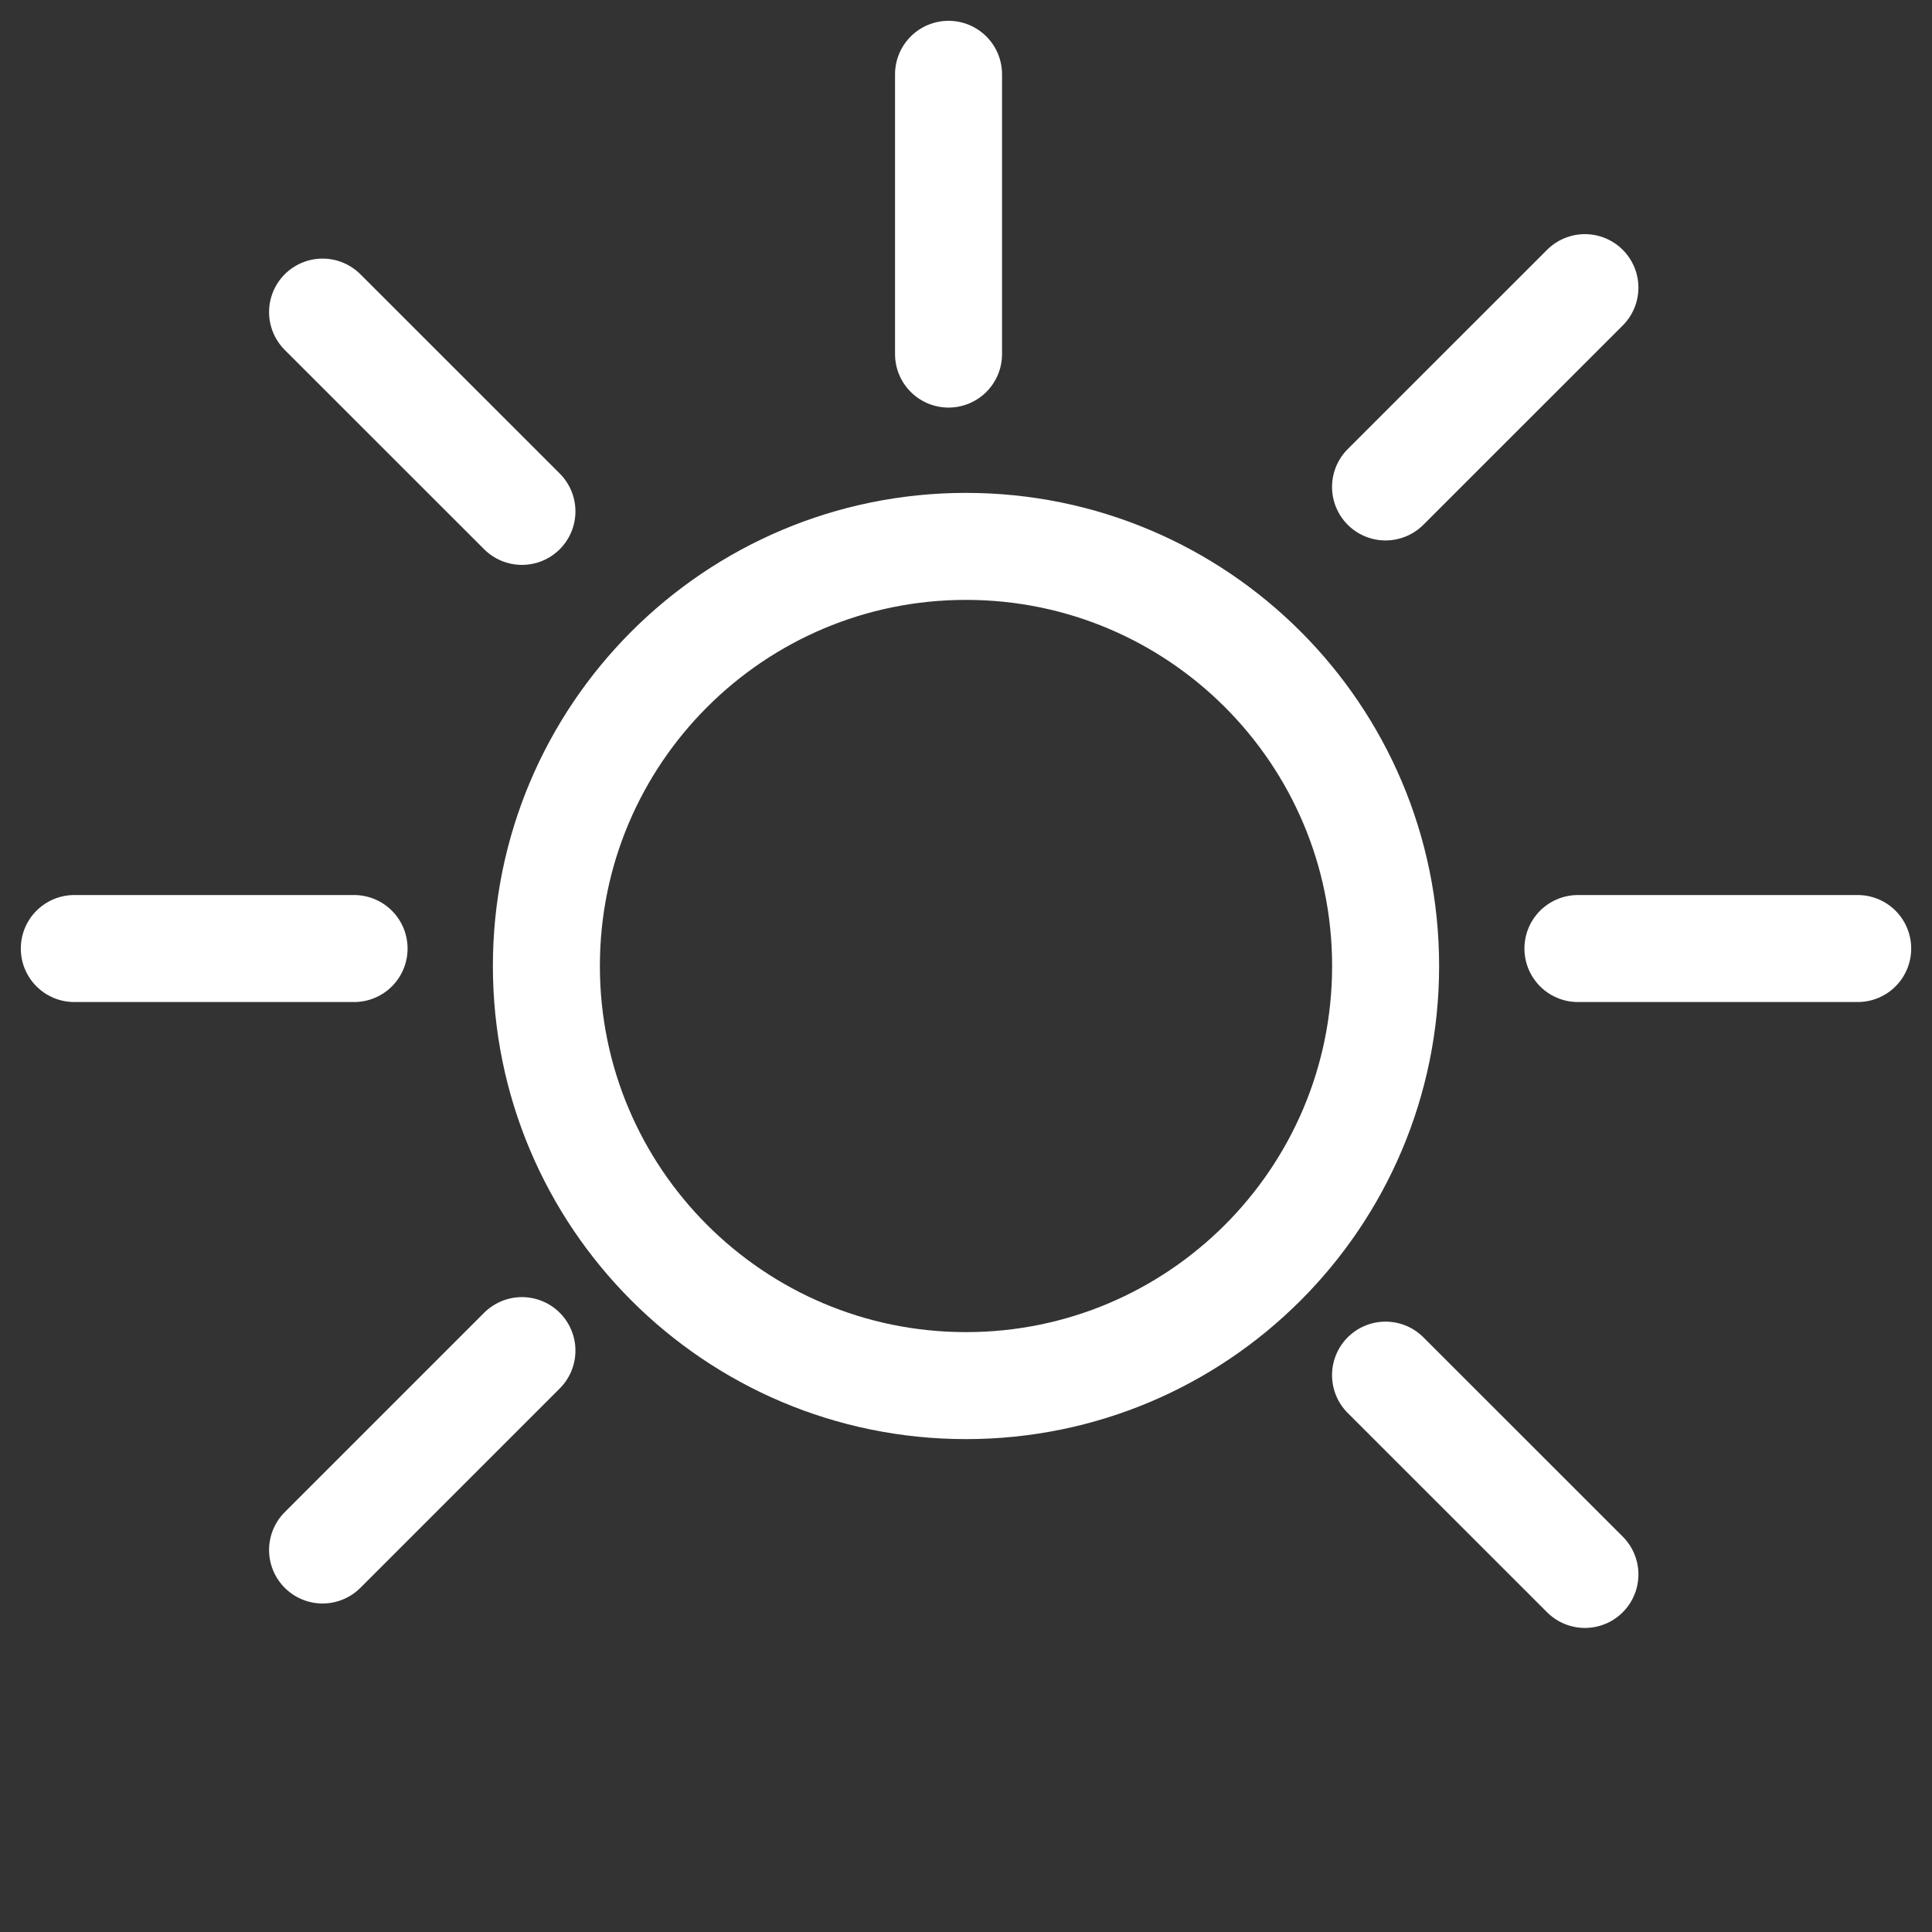 <svg width="26" height="26" viewBox="0 0 26 26" fill="none" xmlns="http://www.w3.org/2000/svg">
<rect x="0" y="0" width="26" height="26" fill="#333333" stroke="none"/>
<path d="M13 18.647C16.119 18.647 18.647 16.119 18.647 13C18.647 9.881 16.119 7.353 13 7.353C9.881 7.353 7.353 9.881 7.353 13C7.353 16.119 9.881 18.647 13 18.647Z" stroke="#ffffff" stroke-width="1.44" stroke-miterlimit="10"/>
<path d="M12.765 1V4.765" stroke="#ffffff" stroke-width="1.44" stroke-miterlimit="10" stroke-linecap="round"/>
<path d="M25 12.765H21.235" stroke="#ffffff" stroke-width="1.44" stroke-miterlimit="10" stroke-linecap="round"/>
<path d="M4.765 12.765H1" stroke="#ffffff" stroke-width="1.44" stroke-miterlimit="10" stroke-linecap="round"/>
<path d="M4.341 4.2L7.024 6.882" stroke="#ffffff" stroke-width="1.44" stroke-miterlimit="10" stroke-linecap="round"/>
<path d="M18.646 18.506L21.329 21.188" stroke="#ffffff" stroke-width="1.44" stroke-miterlimit="10" stroke-linecap="round"/>
<path d="M21.329 3.871L18.646 6.553" stroke="#ffffff" stroke-width="1.44" stroke-miterlimit="10" stroke-linecap="round"/>
<path d="M7.024 18.176L4.341 20.859" stroke="#ffffff" stroke-width="1.44" stroke-miterlimit="10" stroke-linecap="round"/>
</svg>

